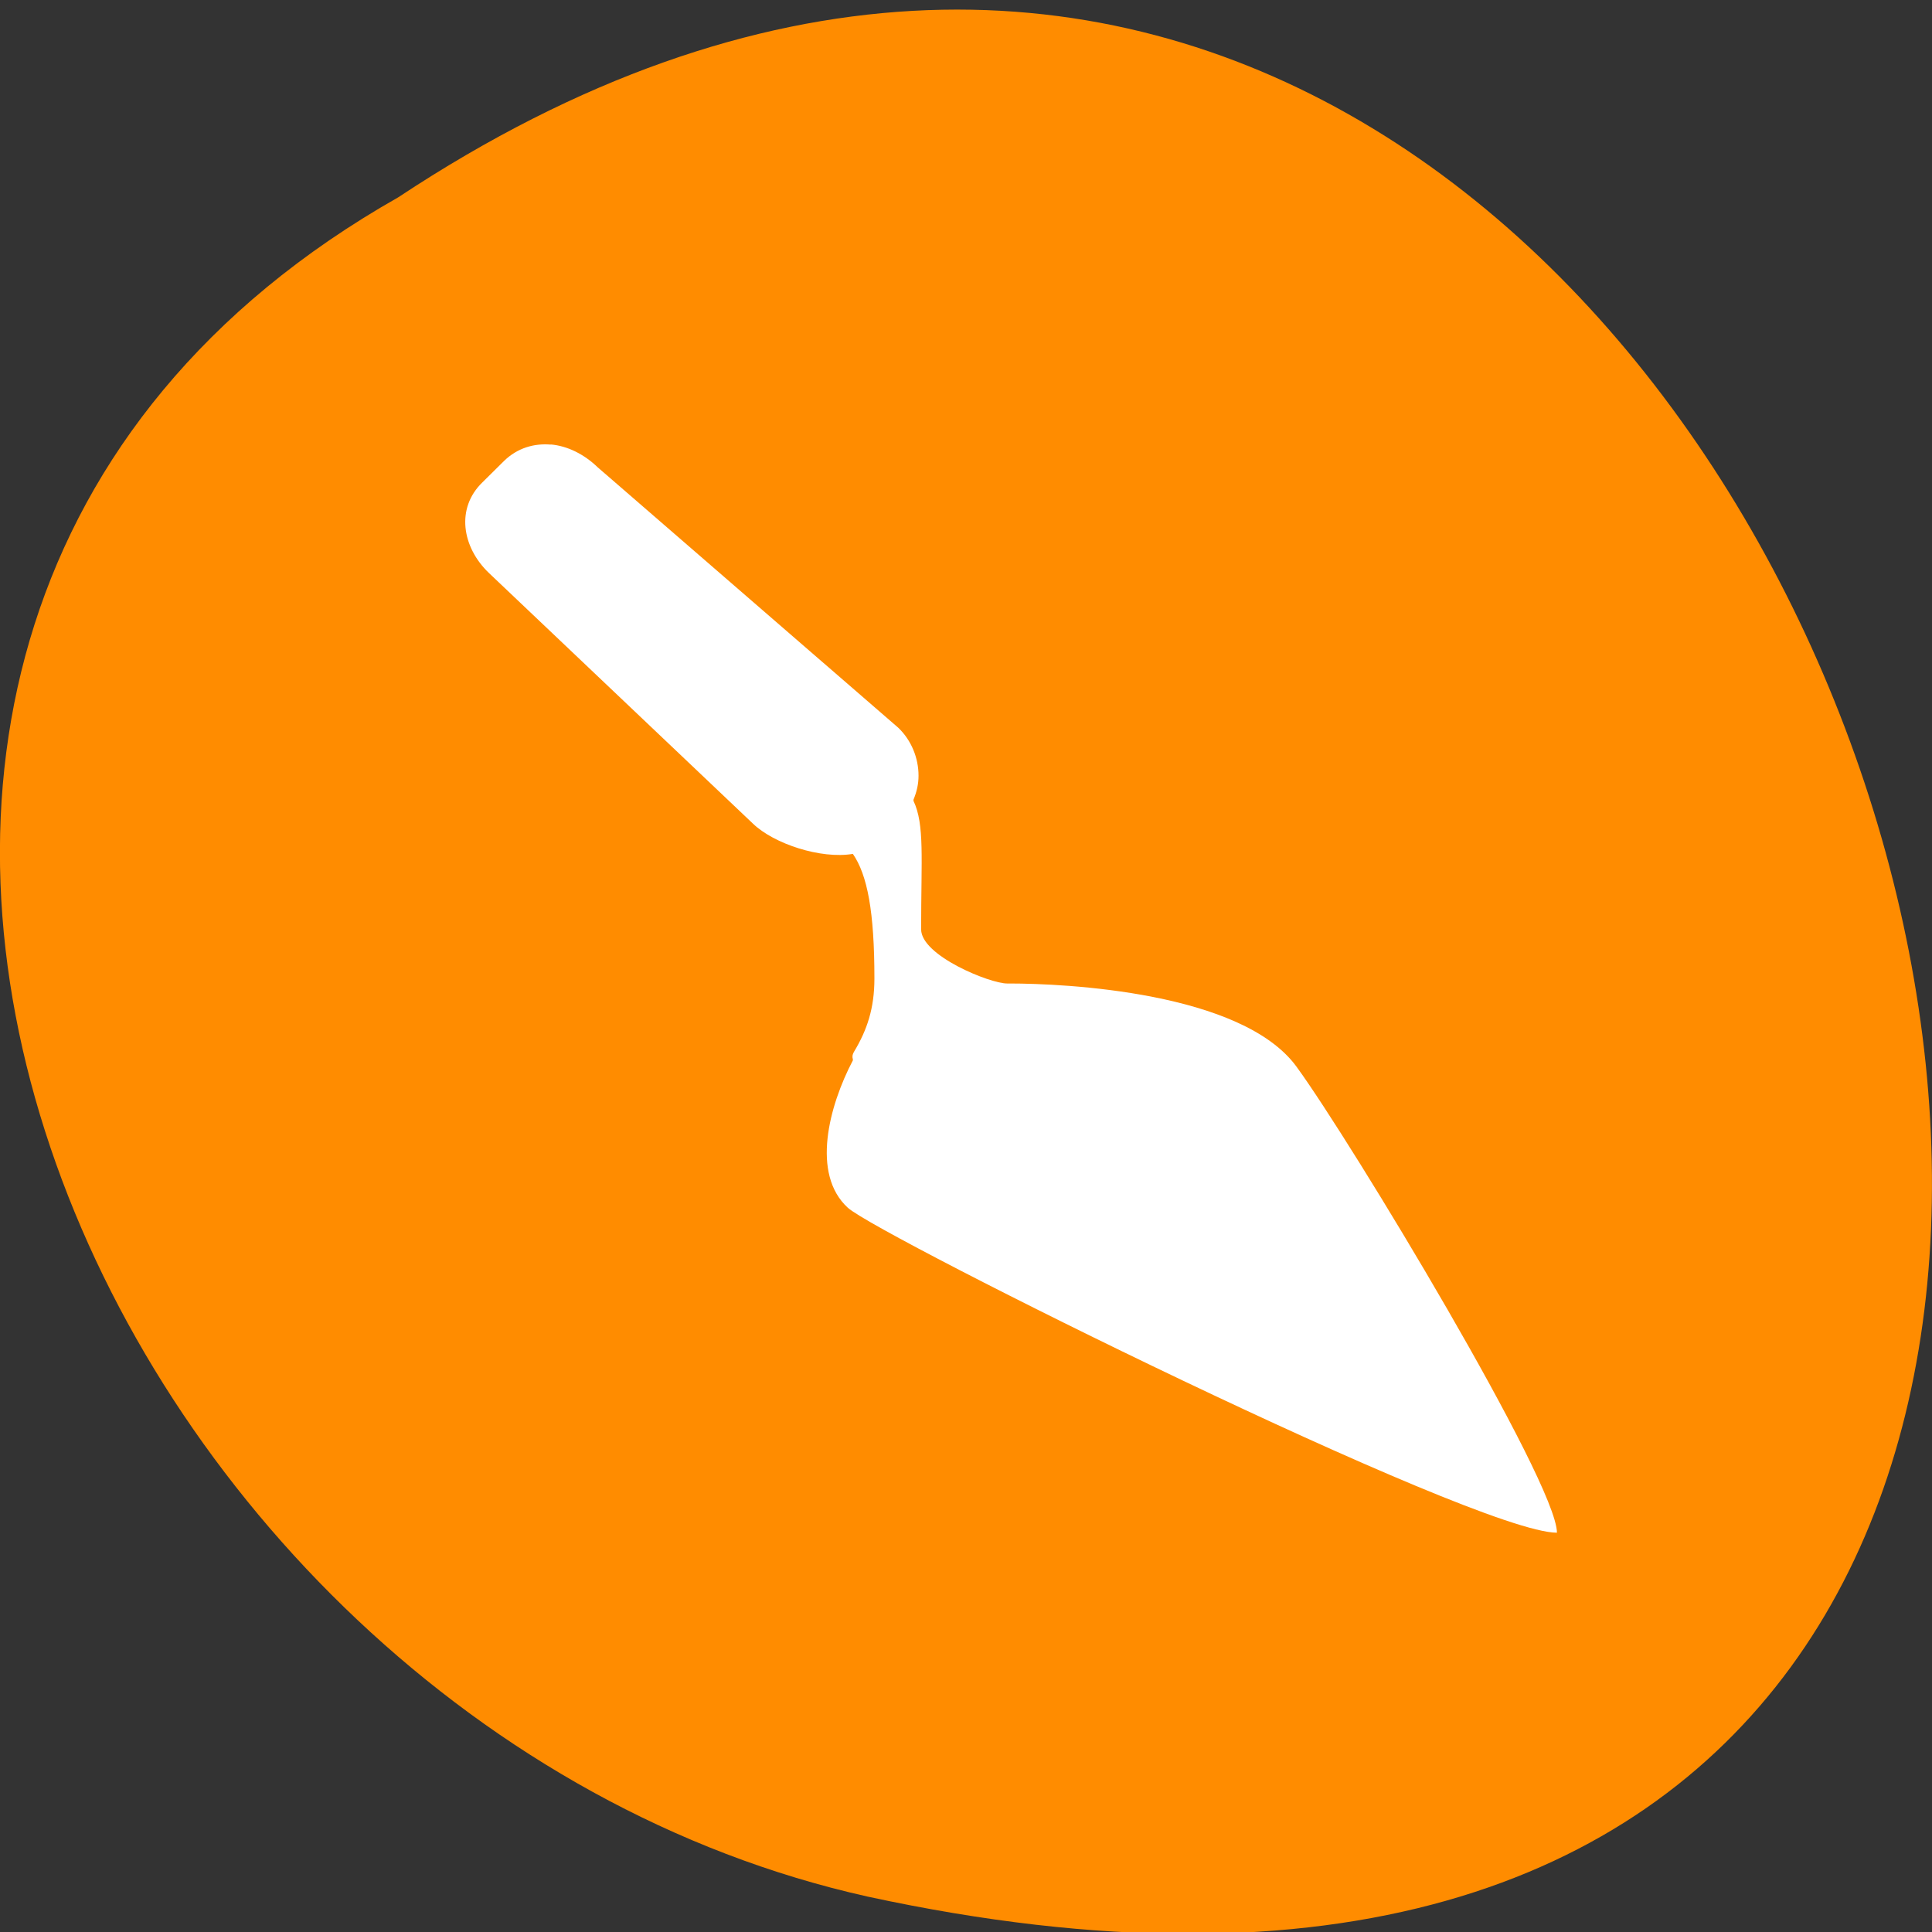 <svg xmlns="http://www.w3.org/2000/svg" viewBox="0 0 256 256"><rect x="0" y="0" width="256" height="256" fill="#333333" stroke="none"/><g transform="matrix(1 0 0 0.996 0 -791.9)" style="color:#000"><g transform="matrix(0 -1 -1 0 1052.36 1052.36)" style="fill:#ff8c00"><path d="m 231.03 999.59 c 127.95 -192.46 -280.09 -311 -226.07 -62.2 23.02 102.82 167.39 165.22 226.07 62.2 z"/><path d="m 125.84 850.43 c -0.138 0.002 -0.277 0.011 -0.414 0.024 -1.45 0.051 -2.843 0.714 -3.579 1.704 l -20.866 28.658 l -20.891 28.658 c -0.755 1.048 -0.749 2.415 0.016 3.459 0.765 1.044 2.259 1.726 3.783 1.728 h 23.25 v 65.16 c 0 4.36 3.529 7.865 7.889 7.865 h 21.232 c 4.36 0 7.889 -3.504 7.889 -7.865 v -65.16 h 23.25 c 1.524 -0.001 3.02 -0.683 3.783 -1.728 0.765 -1.044 0.771 -2.41 0.016 -3.459 l -20.891 -28.658 l -20.866 -28.658 c -0.733 -1 -2.14 -1.679 -3.604 -1.729 z"/><path d="m 125.83 850.43 c -0.138 0.002 -0.279 0.014 -0.417 0.028 -1.45 0.051 -2.847 0.732 -3.584 1.722 l -20.864 28.642 l -20.891 28.67 c -0.755 1.048 -0.737 2.401 0.028 3.445 0.765 1.044 2.254 1.721 3.778 1.722 h 23.25 v 65.17 c 0 4.36 3.53 7.862 7.89 7.862 h 10.862 v -137.27 c -0.018 -0.001 -0.037 0.001 -0.055 0 z"/></g><path d="m 72.979 854.21 c 2.208 0.191 4.419 1.295 6.207 3.03 l 39.859 34.674 c 1.714 1.658 2.665 4 2.665 6.364 0 1.143 -0.249 2.172 -0.666 3.181 -0.02 0.057 0.017 0.134 0 0.171 1.485 3.164 1.01 7.565 1.01 17.09 0 3.507 9.121 7.202 11.389 7.202 0.114 0 0.229 0 0.343 0 7.235 0 30.752 1.086 38.01 11.07 7.255 9.982 34.506 55.34 34.506 61.995 -10.872 0 -89.9 -39.515 -93.96 -43.23 -4.893 -4.495 -2.494 -13.563 0.666 -19.605 -0.017 -0.017 0.02 -0.131 0 -0.171 -0.074 -0.209 -0.114 -0.532 0.171 -1.01 1.697 -2.838 2.685 -5.716 2.685 -9.717 0 -8.879 -0.931 -13.775 -2.856 -16.575 -4.265 0.723 -10.472 -1.352 -13.234 -4.02 l -35 -33.36 c -3.562 -3.429 -4.399 -8.611 -0.84 -12.06 l 2.856 -2.838 c 1.771 -1.735 3.999 -2.363 6.19 -2.172 z" style="fill:#fff"/></g></svg>